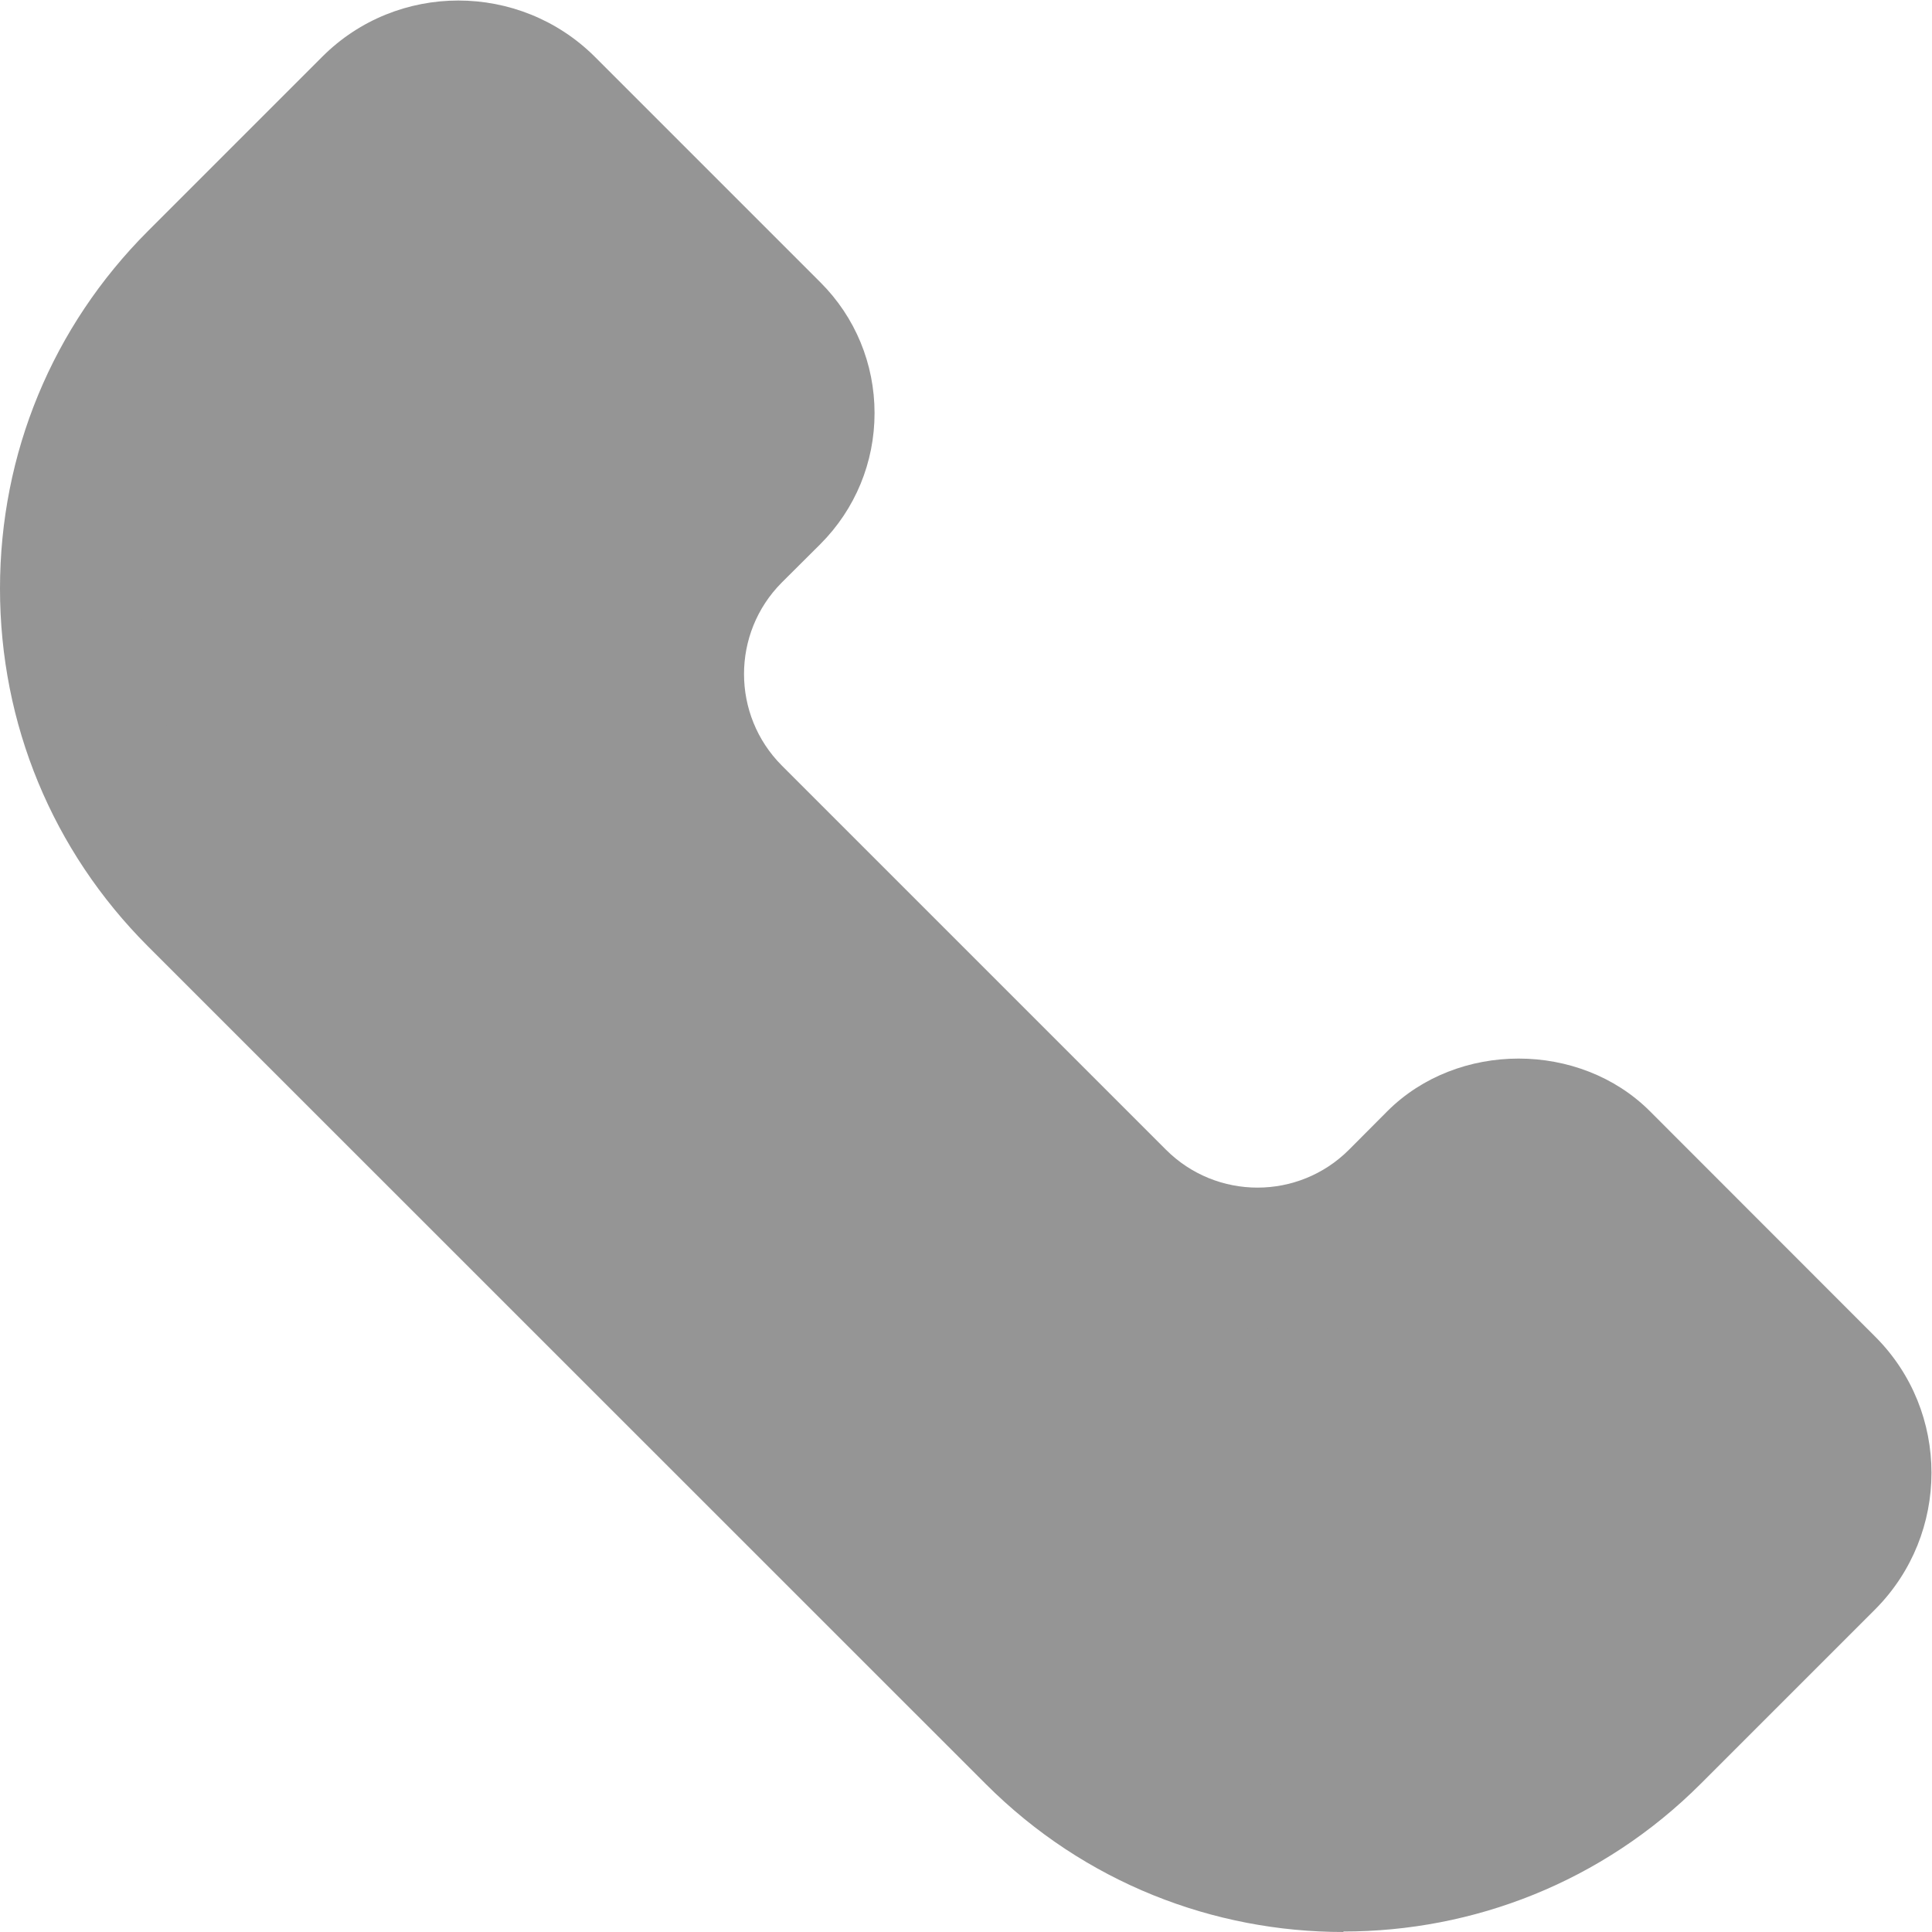 <svg width="12" height="12" viewBox="0 0 12 12" fill="none" xmlns="http://www.w3.org/2000/svg">
<g clip-path="url(#clip0_136_1024)">
<path d="M1.229 5.568L6.435 10.774C7.489 11.829 9.201 11.829 10.259 10.774L11.343 9.689C11.64 9.393 11.64 8.914 11.343 8.614L9.942 7.213C9.663 6.934 9.21 6.934 8.928 7.213L8.69 7.452C8.204 7.937 7.42 7.937 6.934 7.452L4.548 5.066C4.063 4.58 4.063 3.796 4.548 3.31L4.787 3.072C5.066 2.793 5.066 2.34 4.787 2.058L3.386 0.657C3.089 0.36 2.61 0.36 2.311 0.657L1.226 1.741C0.171 2.796 0.171 4.508 1.226 5.565L1.229 5.568Z" fill="#959595"/>
<path d="M8.344 12C7.539 12 6.737 11.695 6.124 11.082L0.918 5.877C0.326 5.284 0 4.496 0 3.656C0 2.816 0.326 2.029 0.918 1.436L2.002 0.352C2.467 -0.113 3.226 -0.113 3.694 0.352L5.095 1.753C5.313 1.97 5.432 2.261 5.432 2.566C5.432 2.871 5.313 3.162 5.095 3.38L4.856 3.618C4.543 3.932 4.543 4.441 4.856 4.755L7.242 7.141C7.556 7.455 8.065 7.455 8.379 7.141L8.617 6.902C9.053 6.466 9.812 6.466 10.248 6.902L11.648 8.303C12.113 8.768 12.113 9.527 11.648 9.995L10.564 11.079C9.951 11.692 9.149 11.997 8.344 11.997V12ZM2.851 0.872C2.767 0.872 2.685 0.904 2.621 0.968L1.537 2.052C1.11 2.479 0.872 3.049 0.872 3.656C0.872 4.264 1.107 4.83 1.537 5.26L6.743 10.466C7.17 10.893 7.739 11.131 8.347 11.131C8.954 11.131 9.521 10.896 9.951 10.466L11.035 9.381C11.16 9.257 11.16 9.05 11.035 8.925L9.634 7.524C9.524 7.414 9.347 7.414 9.236 7.524L8.998 7.763C8.681 8.079 8.26 8.254 7.812 8.254C7.364 8.254 6.943 8.079 6.626 7.763L4.24 5.377C3.923 5.06 3.749 4.638 3.749 4.191C3.749 3.743 3.923 3.322 4.24 3.005L4.479 2.767C4.589 2.656 4.589 2.479 4.479 2.369L3.078 0.968C3.014 0.904 2.932 0.872 2.848 0.872H2.851Z" fill="#959595"/>
</g>
<defs>
<clipPath id="clip0_136_1024">
<rect width="12" height="12" fill="white"/>
</clipPath>
</defs>
</svg>
